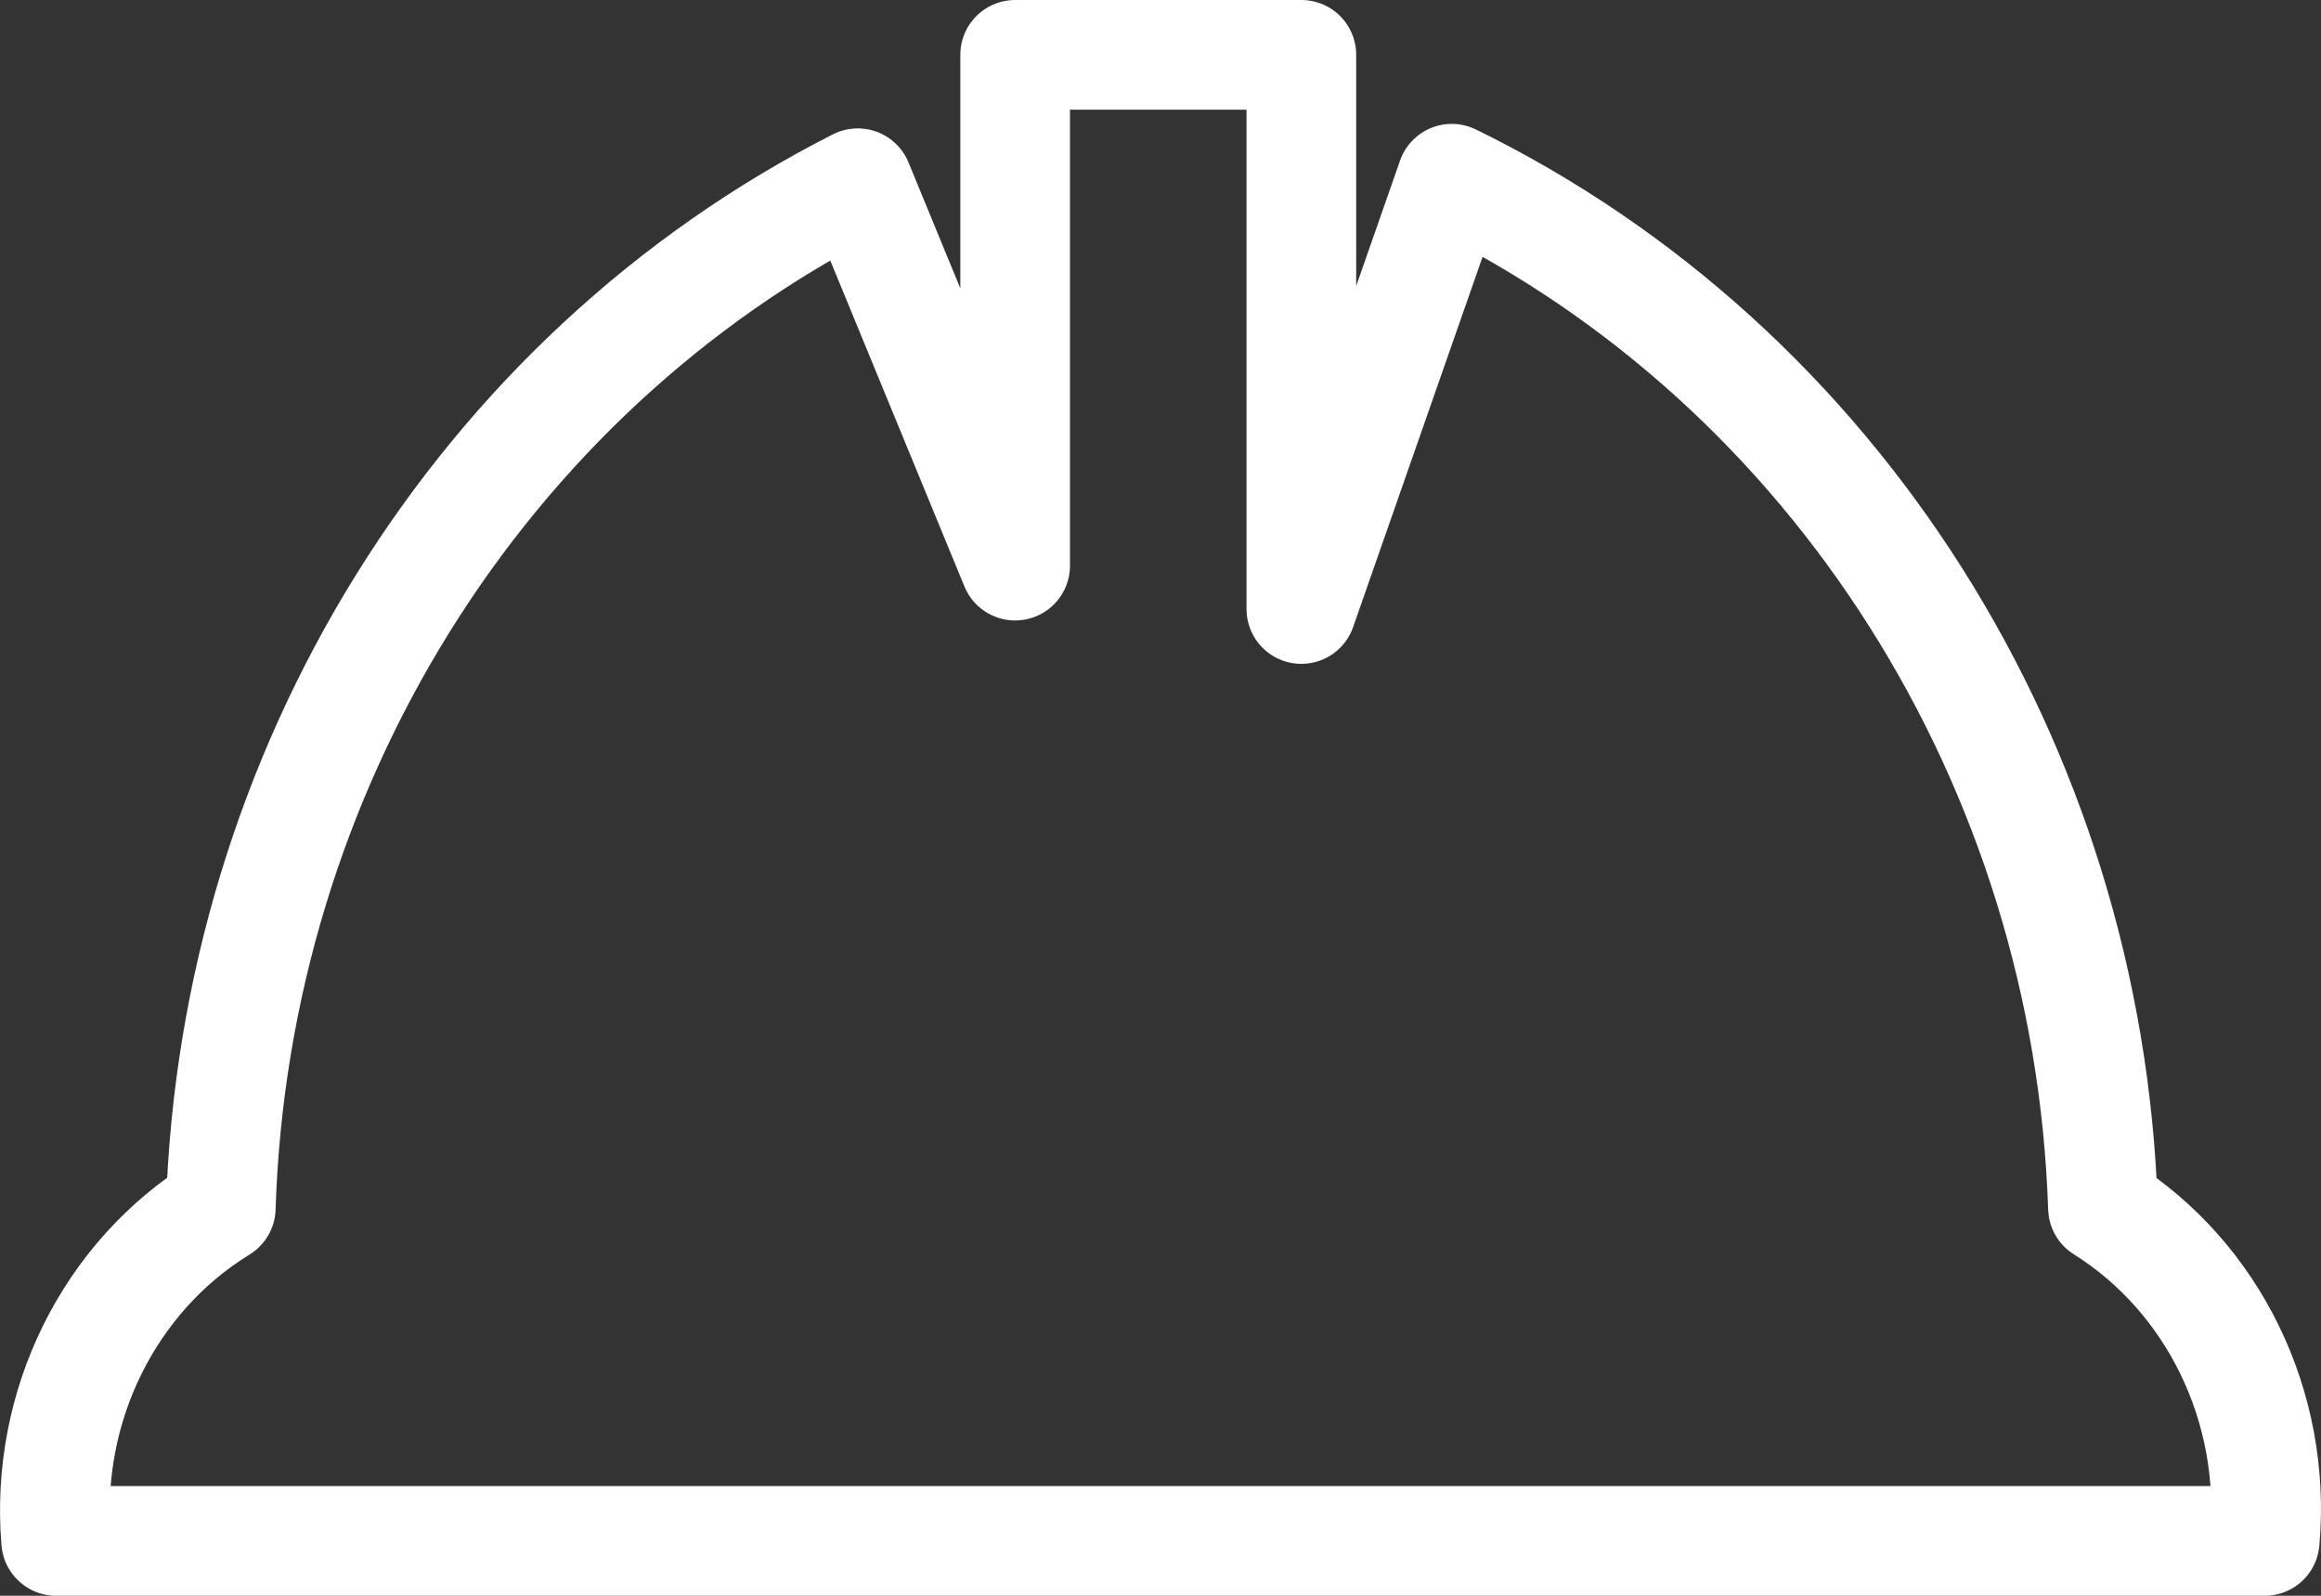 <?xml version="1.0" encoding="UTF-8" standalone="no"?>
<svg
   xmlns:dc="http://purl.org/dc/elements/1.1/"
   xmlns:cc="http://creativecommons.org/ns#"
   xmlns:rdf="http://www.w3.org/1999/02/22-rdf-syntax-ns#"
   xmlns:svg="http://www.w3.org/2000/svg"
   xmlns="http://www.w3.org/2000/svg"
   xmlns:sodipodi="http://sodipodi.sourceforge.net/DTD/sodipodi-0.dtd"
   xmlns:inkscape="http://www.inkscape.org/namespaces/inkscape"
   width="16"
   height="11"
   viewBox="0 0 16 11"
   version="1.1"
   xml:space="preserve"
   style="clip-rule:evenodd;fill-rule:evenodd;stroke-linecap:round;stroke-linejoin:round"
   id="svg4"
   sodipodi:docname="workers.svg"
   inkscape:version="0.92.4 (5da689c313, 2019-01-14)"><rect x="0" y="0" width="16" height="11" fill="#333333" stroke="none"/><defs
     id="defs8" /><sodipodi:namedview
     pagecolor="#ffffff"
     bordercolor="#666666"
     borderopacity="1"
     objecttolerance="10"
     gridtolerance="10"
     guidetolerance="10"
     inkscape:pageopacity="0"
     inkscape:pageshadow="2"
     inkscape:window-width="1920"
     inkscape:window-height="1001"
     id="namedview6"
     showgrid="false"
     inkscape:zoom="19.941176"
     inkscape:cx="8.4999817"
     inkscape:cy="5.1999994"
     inkscape:window-x="-9"
     inkscape:window-y="-9"
     inkscape:window-maximized="1"
     inkscape:current-layer="svg4" /><path
     d="M 14.497,8.326 C 14.396,5.275 12.658,2.528 10.008,1.232 L 8.971,4.198 V 0.378 H 6.998 V 3.899 L 5.913,1.263 C 3.311,2.584 1.617,5.309 1.522,8.326 0.752,8.799 0.309,9.694 0.387,10.622 H 15.612 c 0.082,-0.924 -0.353,-1.818 -1.115,-2.296 z"
     style="fill:none;fill-rule:nonzero;stroke:#fff;stroke-width:0.756px"
     id="path2"
     inkscape:connector-curvature="0" /></svg>